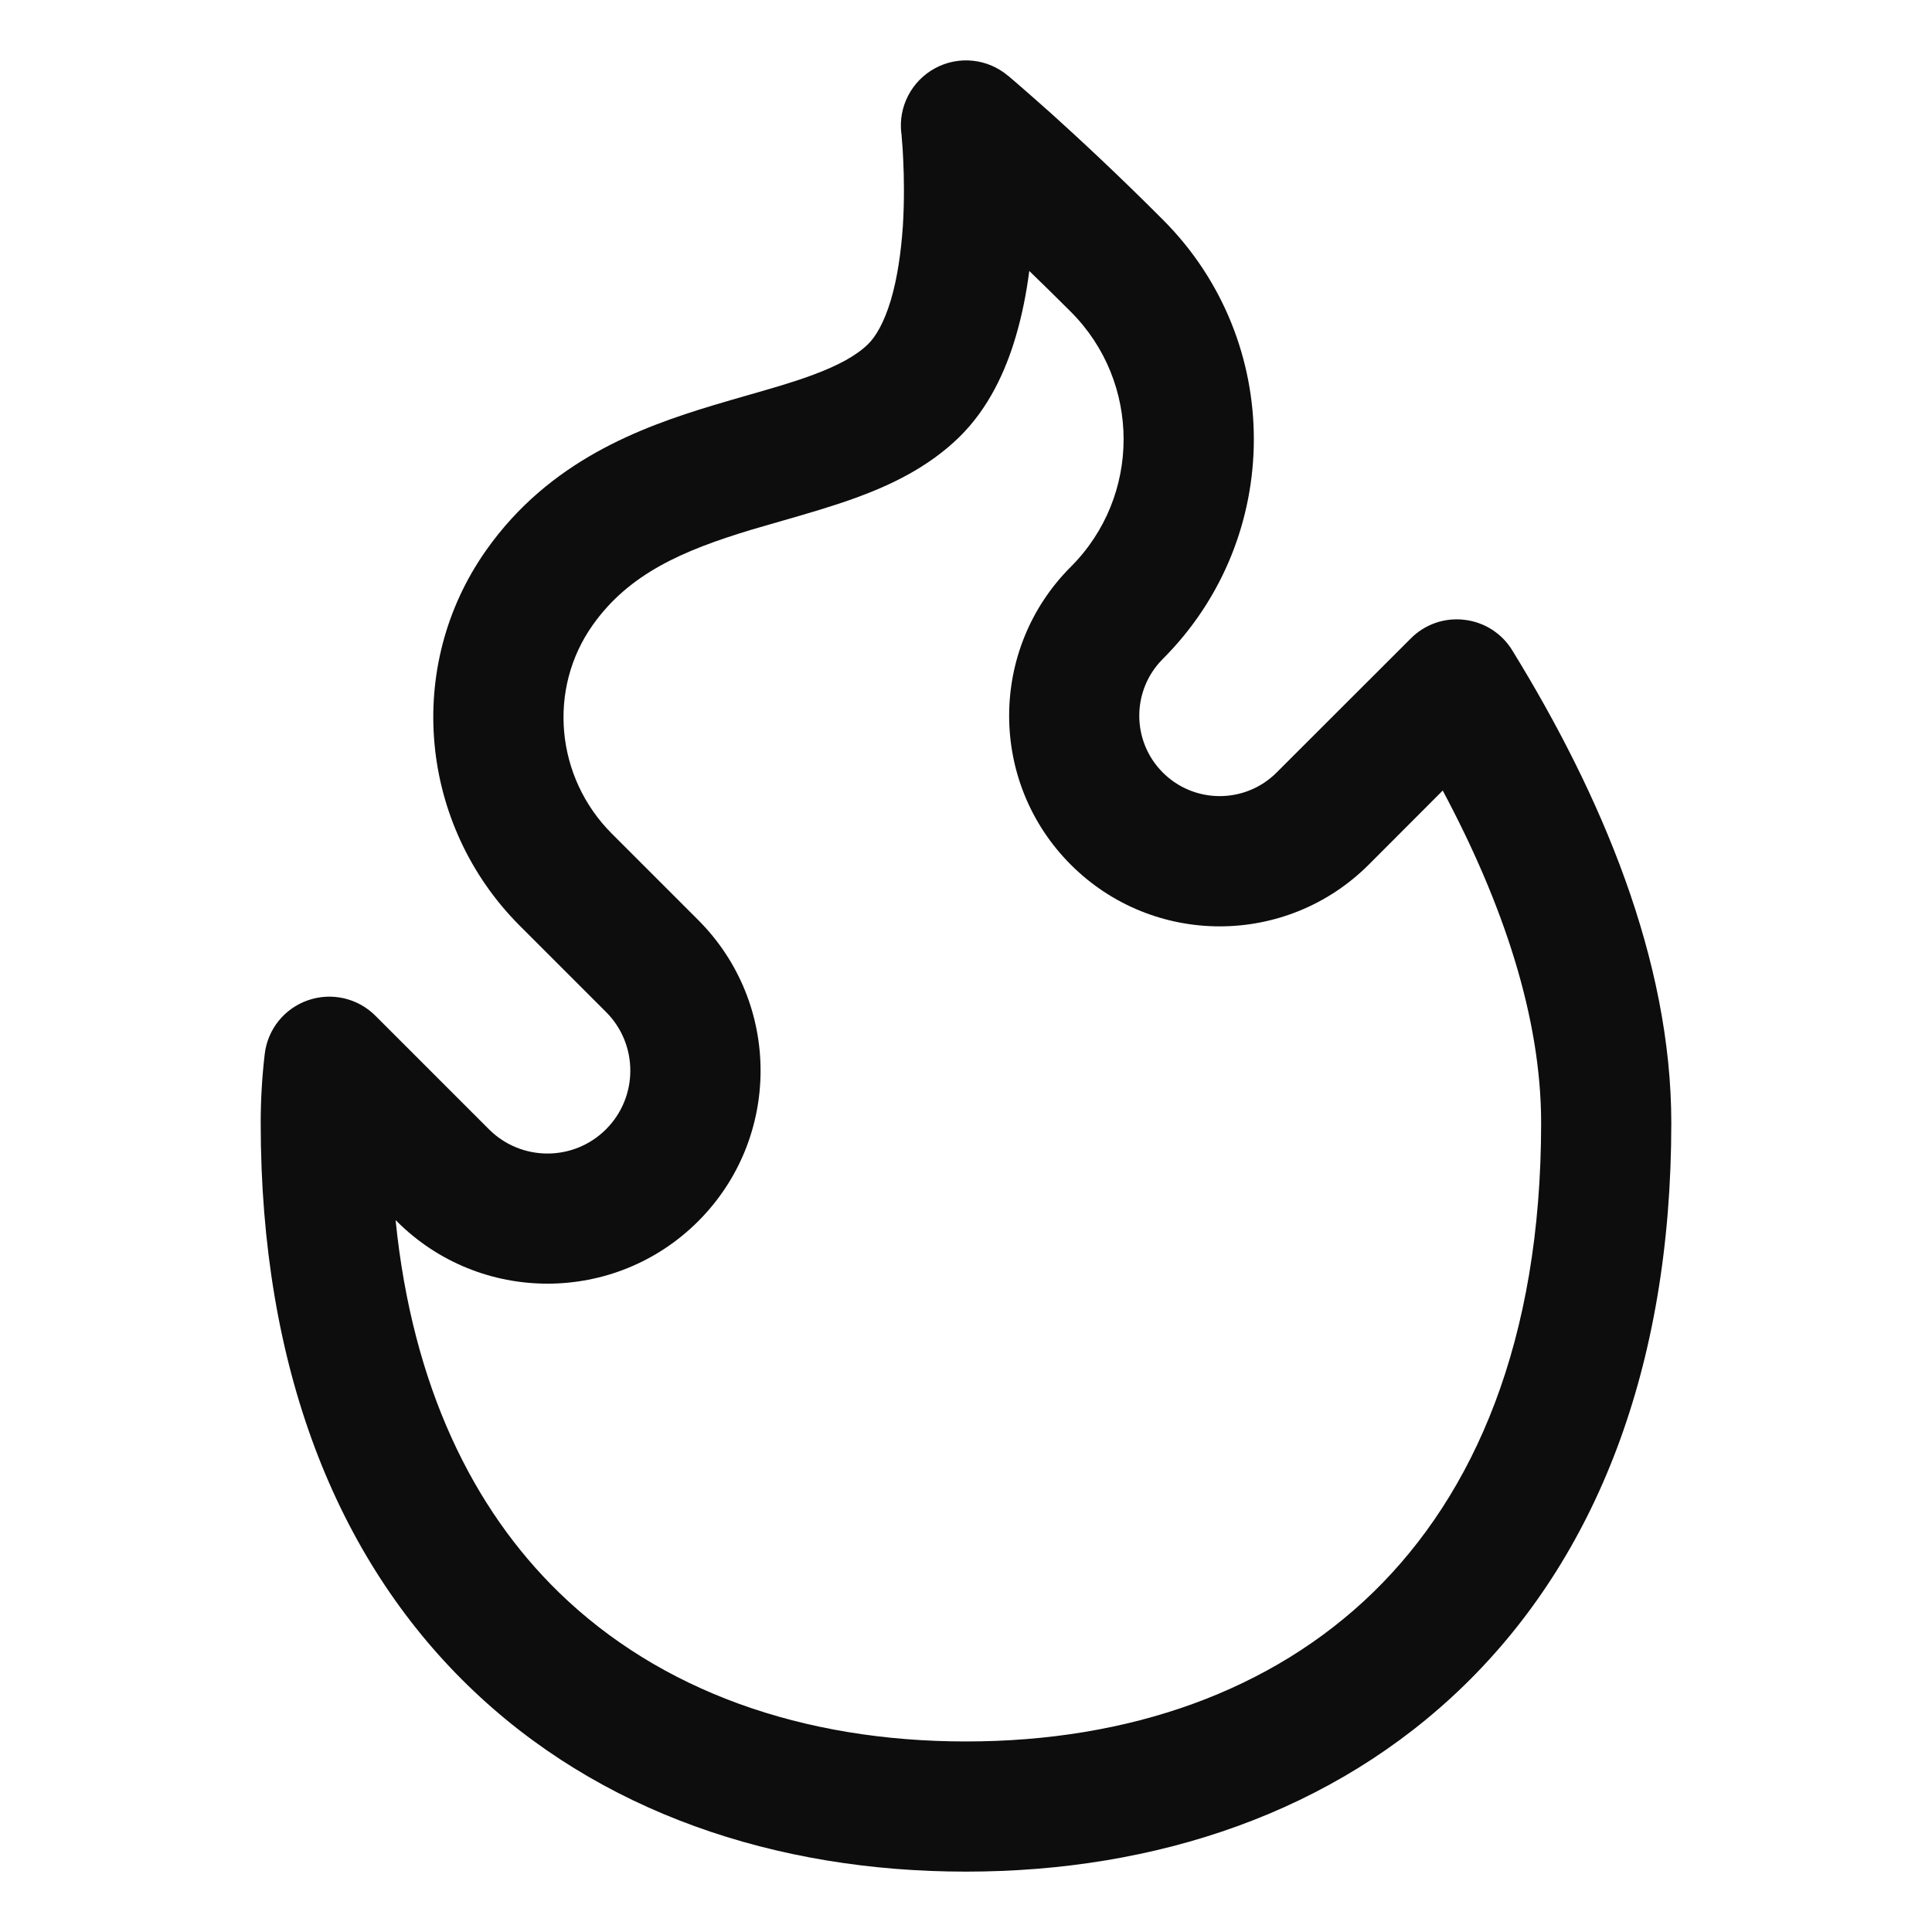 <svg id="fire" viewBox="0 0 16 16" xmlns="http://www.w3.org/2000/svg">
  <path fill="#0d0d0d" fill-rule="evenodd" clip-rule="evenodd" d="M8.345,0.625L8,1.039C8.345,0.625 8.345,0.625 8.345,0.625L8.353,0.631L8.373,0.648C8.39,0.663 8.414,0.684 8.446,0.711C8.509,0.766 8.601,0.846 8.715,0.948C8.943,1.154 9.262,1.45 9.63,1.819C10.635,2.823 10.635,4.452 9.63,5.457C9.37,5.717 9.37,6.138 9.63,6.398C9.89,6.658 10.312,6.658 10.572,6.398L11.684,5.287C11.8,5.17 11.964,5.113 12.128,5.133C12.292,5.152 12.438,5.245 12.524,5.386C13.262,6.585 13.841,7.949 13.841,9.3C13.841,11.336 13.21,12.902 12.125,13.958C11.045,15.01 9.574,15.5 8,15.5C6.426,15.5 4.955,15.01 3.875,13.958C2.79,12.902 2.159,11.336 2.159,9.3C2.159,9.11 2.17,8.92 2.192,8.732C2.215,8.526 2.354,8.352 2.55,8.284C2.745,8.216 2.962,8.265 3.109,8.412L4.049,9.352C4.317,9.62 4.751,9.62 5.019,9.352C5.287,9.084 5.287,8.649 5.019,8.381C5.019,8.381 5.019,8.381 5.019,8.381L4.305,7.667C3.475,6.837 3.343,5.521 4.029,4.553C4.551,3.815 5.303,3.539 5.905,3.357C6.015,3.324 6.115,3.295 6.21,3.268C6.395,3.215 6.556,3.169 6.715,3.111C6.945,3.027 7.093,2.944 7.19,2.849C7.253,2.787 7.322,2.671 7.378,2.484C7.432,2.301 7.462,2.088 7.477,1.875C7.49,1.664 7.487,1.468 7.48,1.323C7.477,1.251 7.473,1.193 7.469,1.154C7.468,1.135 7.466,1.12 7.466,1.111L7.464,1.101C7.464,1.101 7.464,1.101 7.464,1.101M7.464,1.101C7.439,0.882 7.55,0.67 7.744,0.565C7.938,0.46 8.176,0.484 8.345,0.625M8.524,2.244C8.501,2.423 8.465,2.609 8.411,2.791C8.328,3.071 8.189,3.38 7.944,3.62C7.687,3.871 7.373,4.019 7.084,4.124C6.889,4.195 6.666,4.259 6.461,4.318C6.376,4.343 6.293,4.366 6.216,4.389C5.652,4.56 5.209,4.752 4.909,5.176C4.534,5.704 4.6,6.437 5.067,6.904C5.067,6.904 5.067,6.904 5.067,6.904L5.782,7.619C6.471,8.308 6.471,9.425 5.782,10.114C5.093,10.803 3.975,10.803 3.286,10.114L3.276,10.104C3.416,11.49 3.922,12.499 4.627,13.186C5.466,14.003 6.646,14.422 8,14.422C9.354,14.422 10.534,14.003 11.373,13.186C12.208,12.372 12.763,11.108 12.763,9.3C12.763,8.425 12.448,7.483 11.948,6.547L11.335,7.161C10.653,7.842 9.549,7.842 8.868,7.161C8.187,6.48 8.187,5.375 8.868,4.694C9.451,4.111 9.451,3.165 8.868,2.582C8.747,2.461 8.632,2.348 8.524,2.244Z"/>
</svg>
